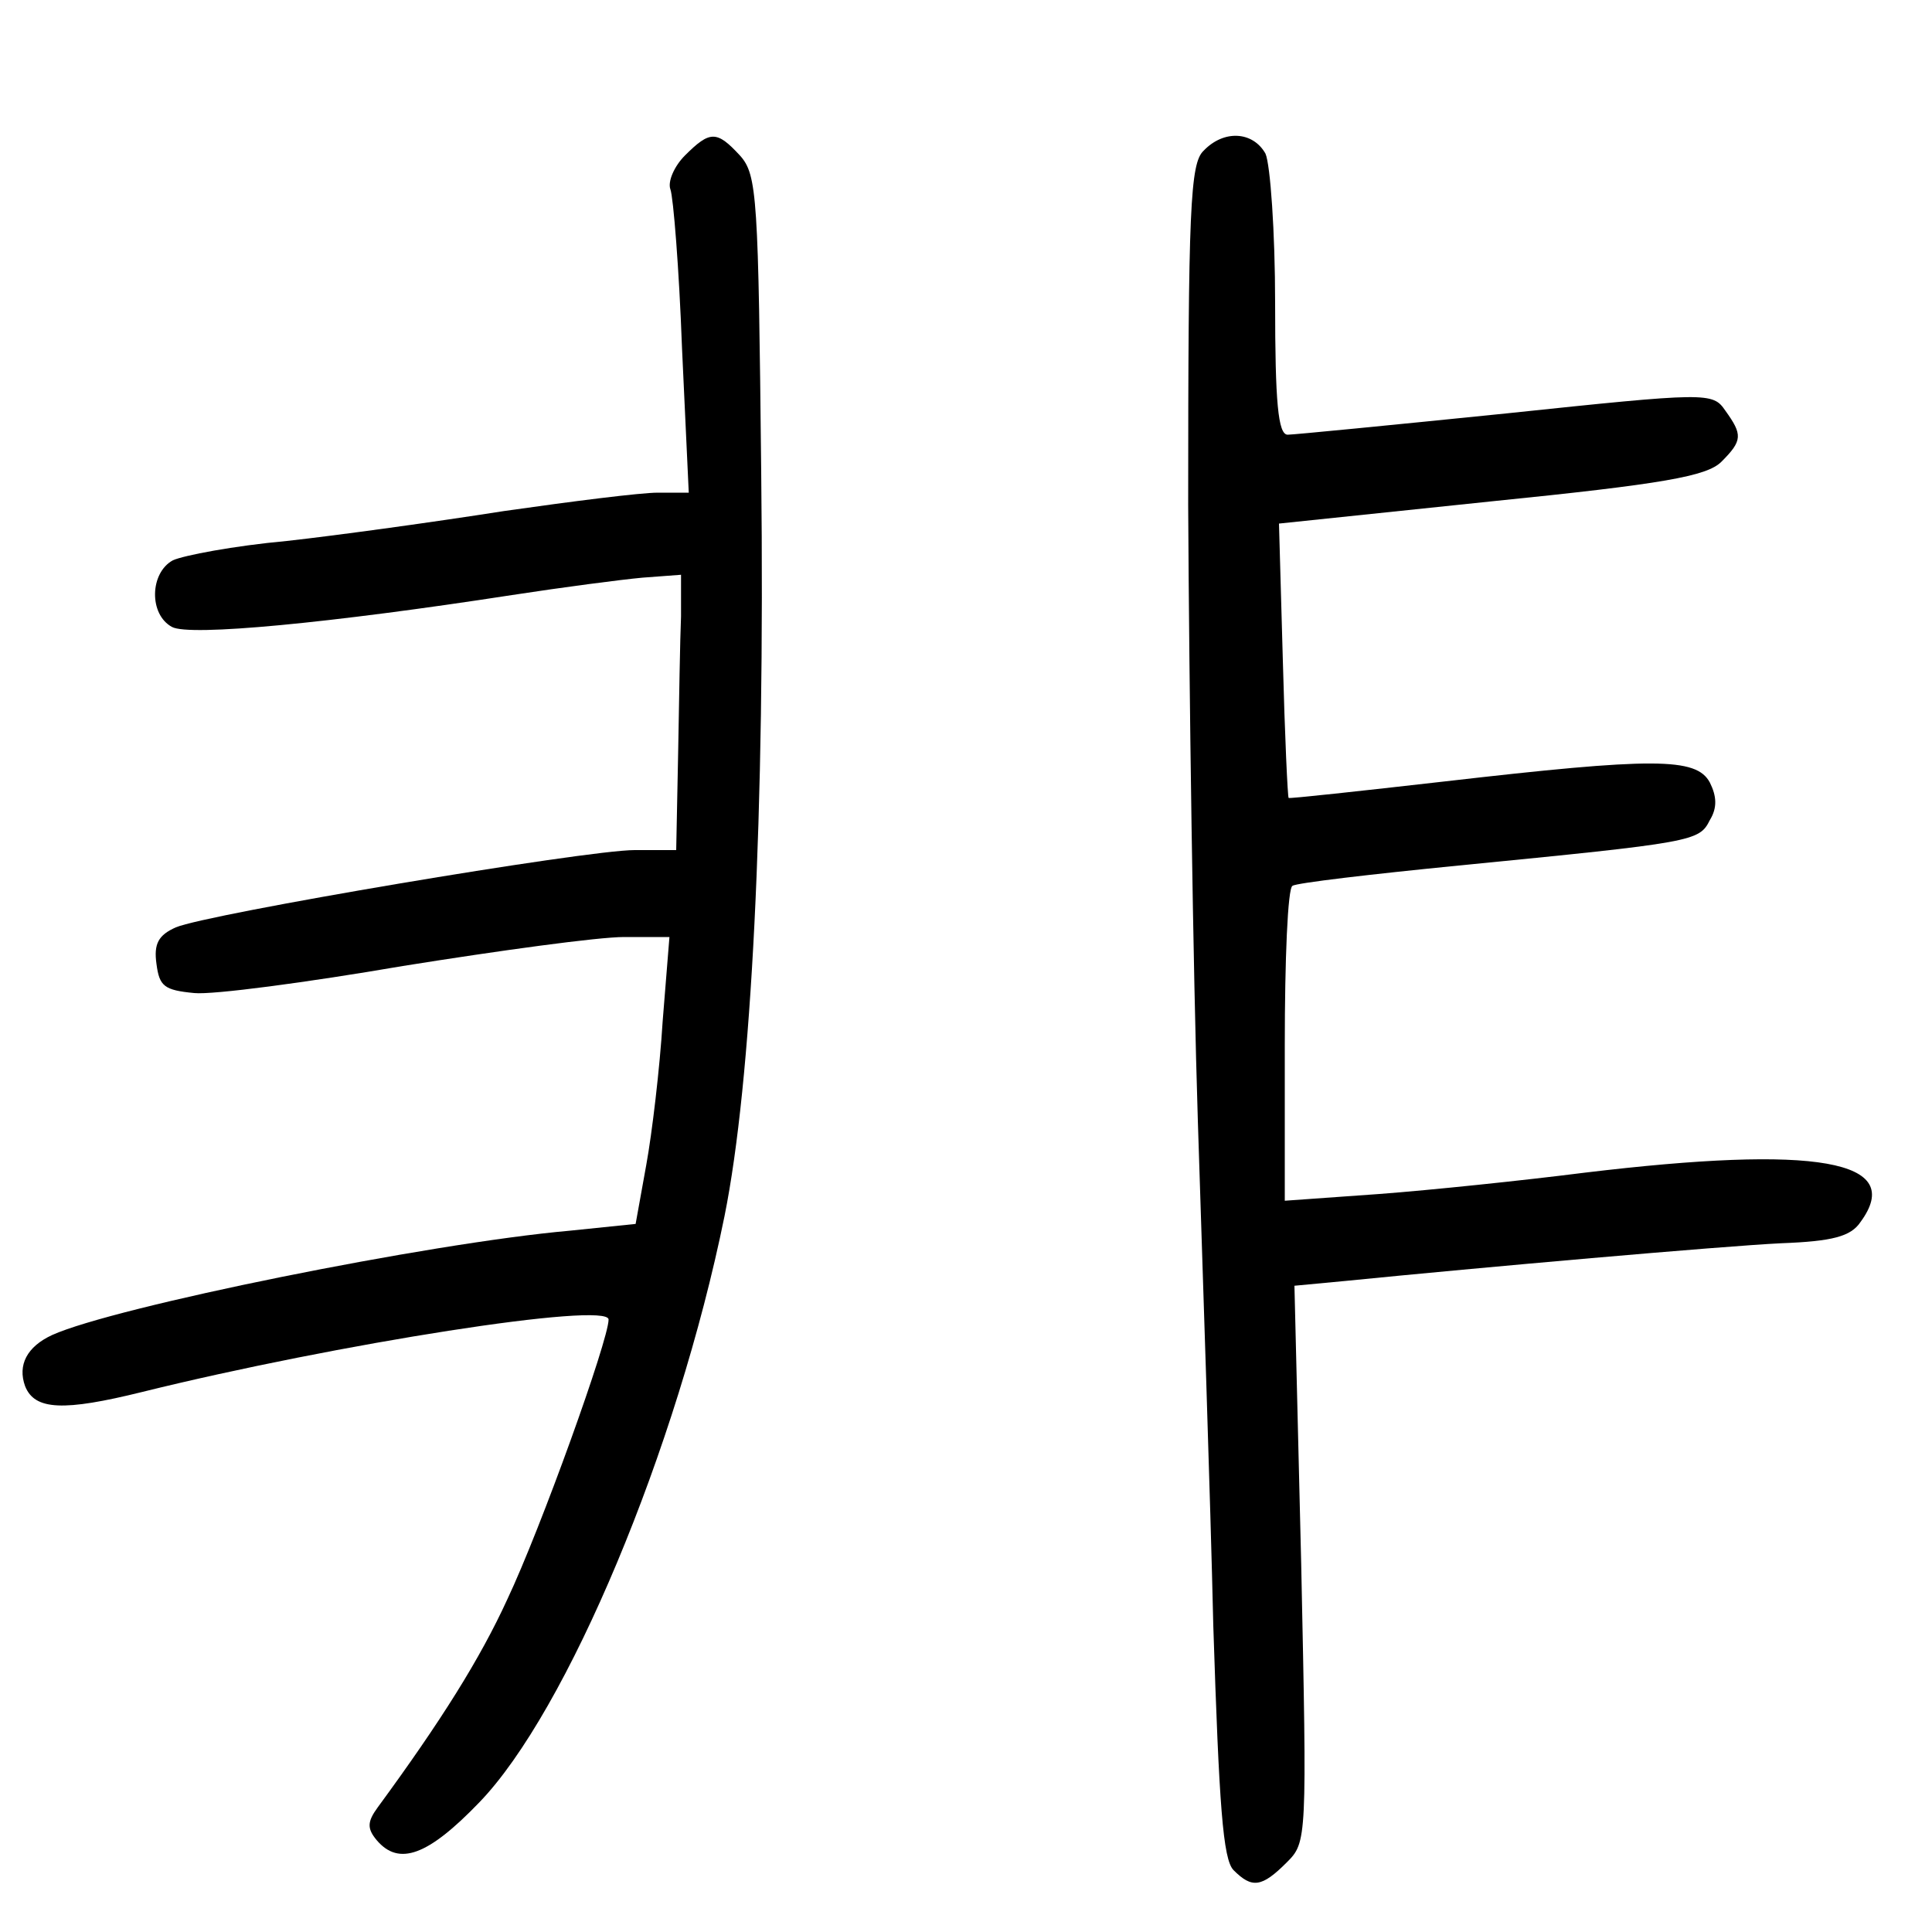 <?xml version="1.0"?>
<svg xmlns="http://www.w3.org/2000/svg" height="200pt" preserveAspectRatio="xMidYMid meet" viewBox="0 0 200 200" width="200pt">
  <g transform="matrix(.1 0 0 -.1 0 200)">
    <path d="m709 1839c-11-11-18-27-15-35s9-82 12-164l7-150h-32c-18 0-89-9-159-19-70-11-171-25-225-31-55-5-107-15-118-20-24-13-25-56-1-69 18-10 164 4 352 33 52 8 113 16 135 18l40 3v-43c-1-23-2-87-3-142l-2-100h-43c-51 0-442-66-475-80-18-8-23-17-20-38 3-23 8-27 39-30 19-2 117 11 216 28 100 16 202 30 229 30h47l-7-87c-3-49-11-116-17-149l-11-61-68-7c-147-13-472-79-536-108-26-12-36-31-28-53 10-25 40-26 121-6 202 50 483 94 483 75 0-21-70-216-105-290-28-61-68-125-134-215-11-15-11-22-1-34 23-27 53-16 106 39 91 94 205 366 254 607 28 139 42 413 38 770-3 285-4 308-22 328-24 26-31 26-57 0z"/>
    <path d="m1246 1844c-14-13-16-60-16-367 1-194 5-480 10-637s13-392 16-523c6-186 10-242 21-253 19-19 29-18 55 8 21 21 21 23 15 309l-7 288 53 5c140 14 389 36 451 39 53 2 72 7 82 22 47 64-45 80-286 51-63-8-159-18-212-22l-98-7v161c0 88 3 163 8 165 4 3 81 12 172 21 244 24 249 25 260 47 8 13 7 25 0 39-14 26-58 26-275 1-88-10-161-18-161-17-1 0-4 65-6 142l-4 142 220 23c178 18 223 26 238 41 22 22 22 28 4 53-13 19-18 19-227-3-118-12-220-22-226-22-10 0-13 34-13 136 0 74-5 144-10 155-13 23-43 25-64 3z"/>
  </g>
</svg>
